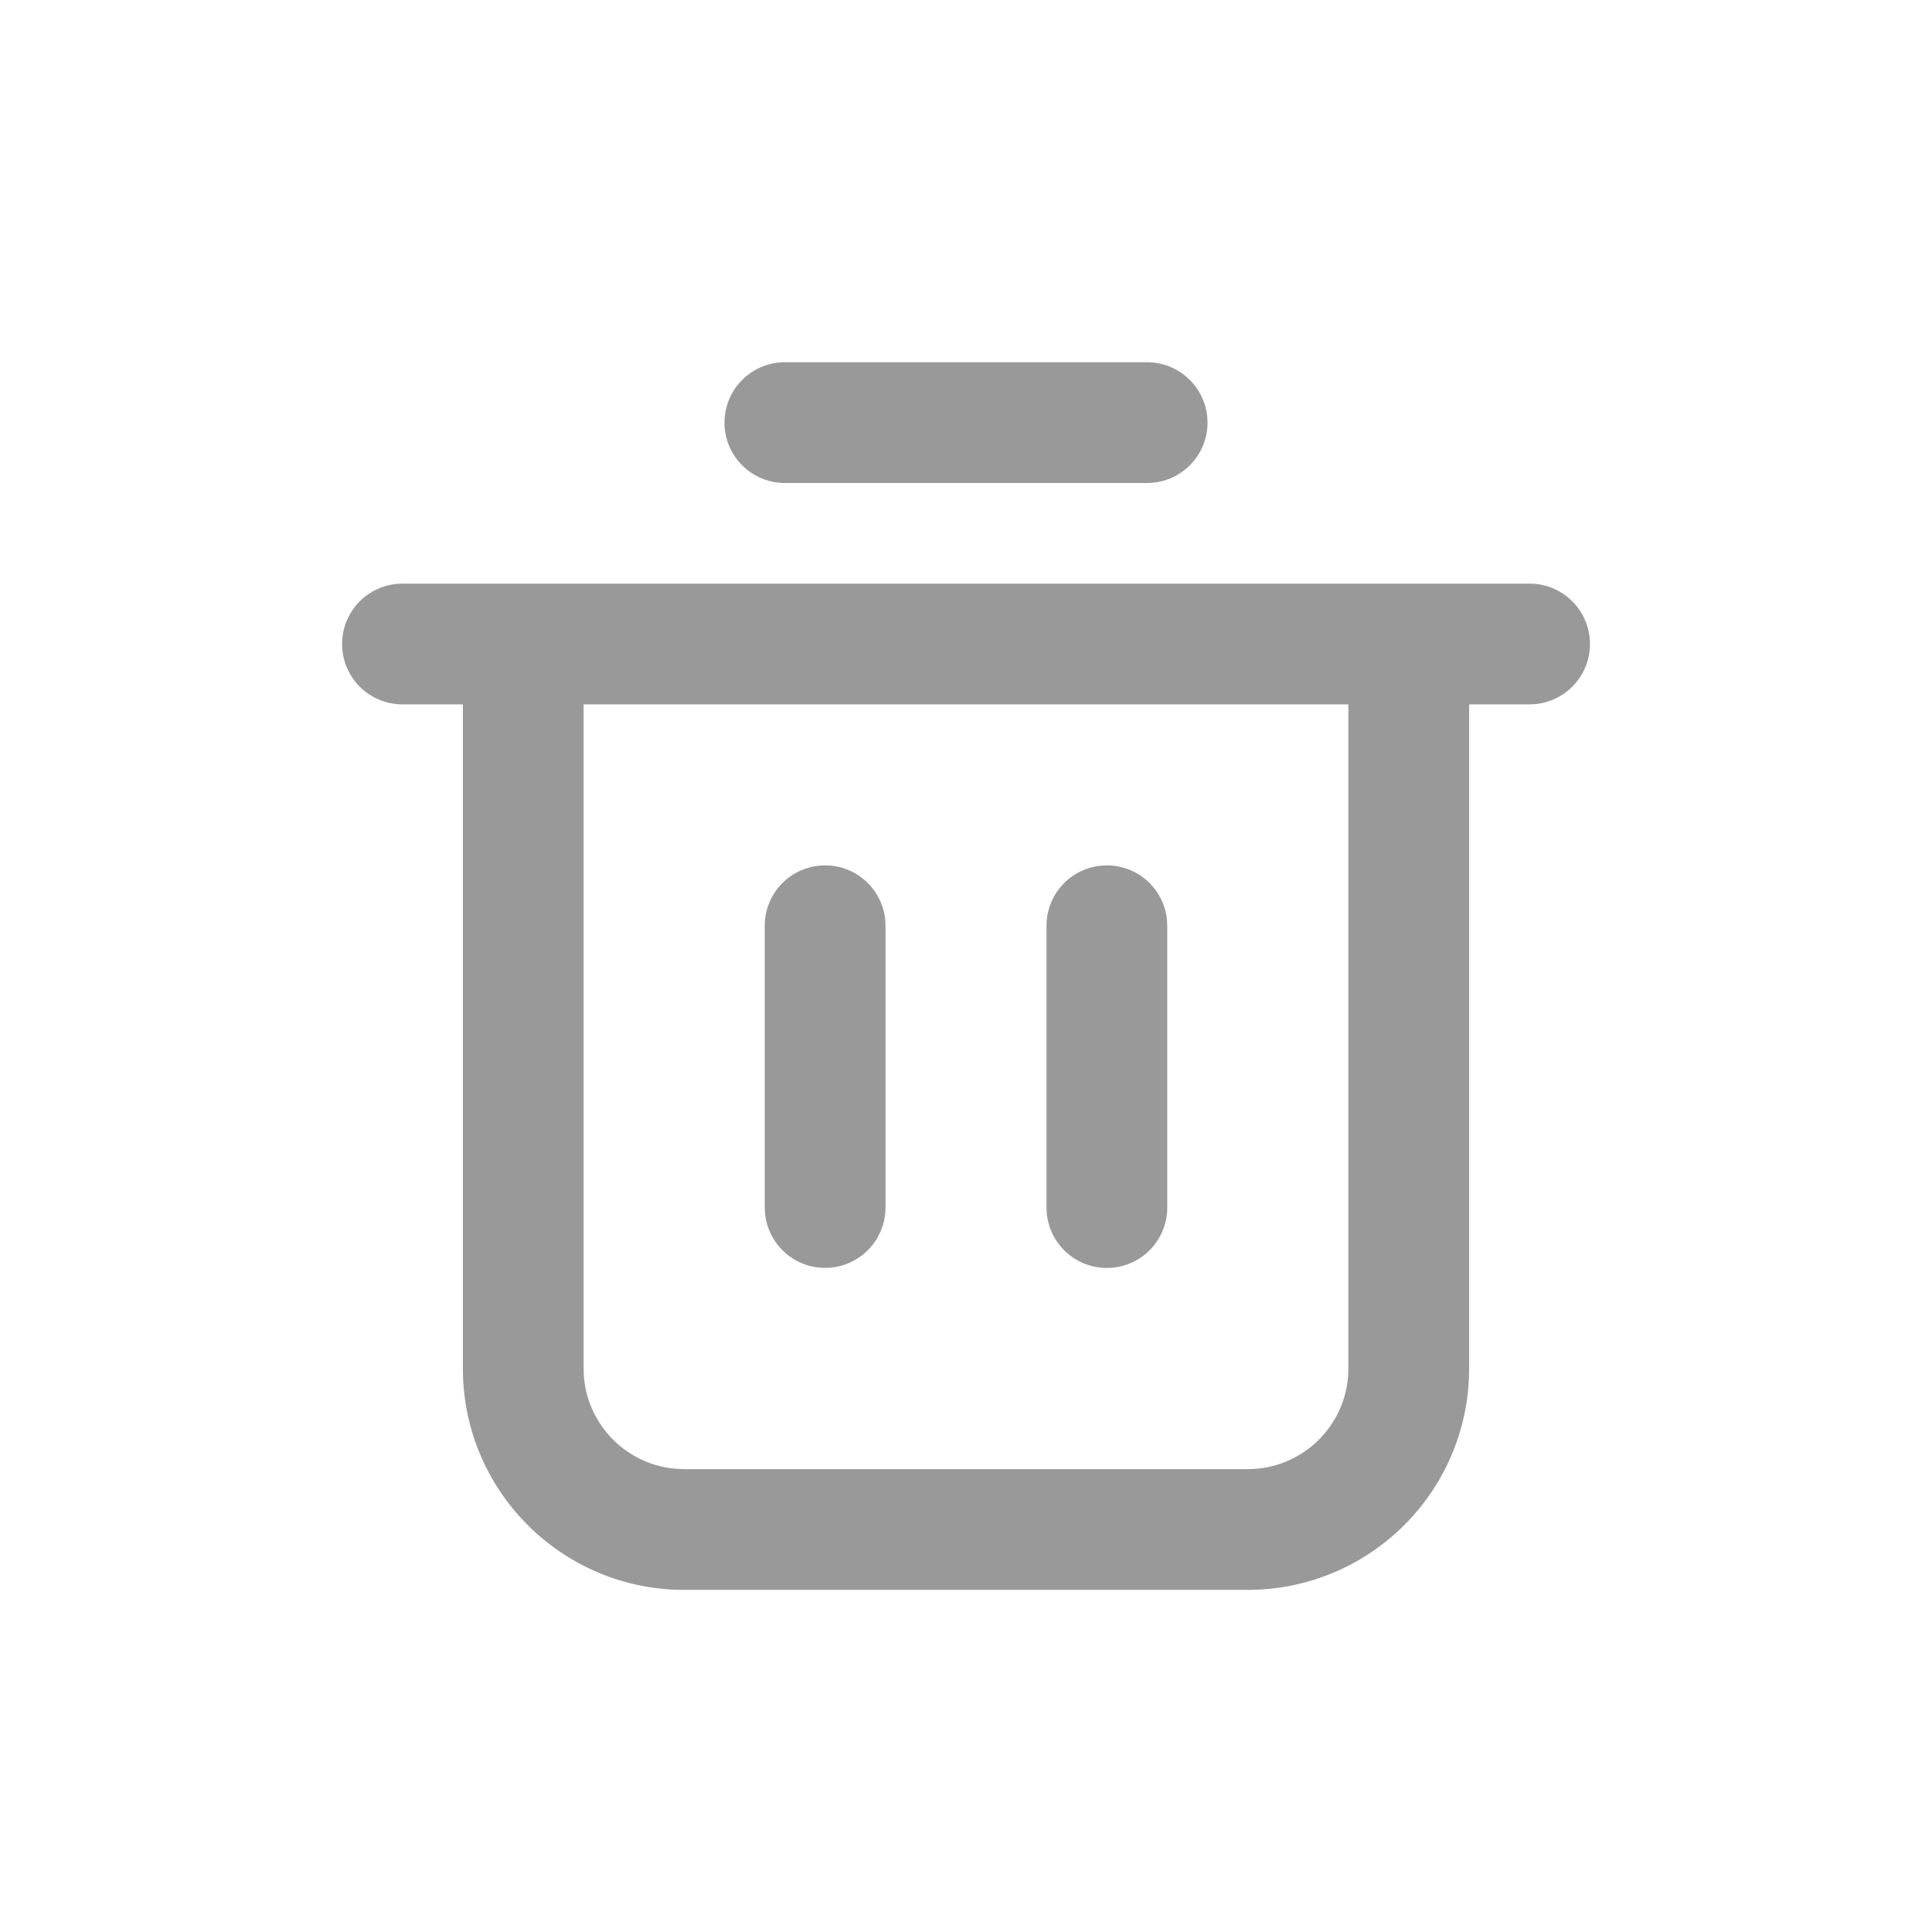 <svg width="256" height="256" viewBox="0 0 256 256" xmlns="http://www.w3.org/2000/svg"><defs><style/></defs><path d="M202.667 77.333a8 8 0 0 1 .77 15.964l-.77.036h-8v88c0 15.806-12.5 28.691-28.154 29.31l-1.18.024H90.667c-15.805 0-28.691-12.5-29.31-28.154l-.024-1.18v-88h-8a8 8 0 0 1-.77-15.963l.77-.037h149.334zm-24 16H77.333v88c0 7.07 5.502 12.854 12.457 13.305l.877.029h74.666c7.07 0 12.854-5.502 13.305-12.457l.029-.877v-88zm-69.334 21.334a8.001 8.001 0 0 1 7.964 7.23l.036.77V160a8 8 0 0 1-15.963.77l-.037-.77v-37.333a8 8 0 0 1 8-8zm37.334 0a8 8 0 0 1 7.963 7.23l.037.77V160a8 8 0 0 1-15.964.77l-.036-.77v-37.333a8 8 0 0 1 8-8zM152 48a8 8 0 0 1 0 16h-48a8 8 0 0 1 0-16h48z" fill="#999" class="transform-group"/></svg>